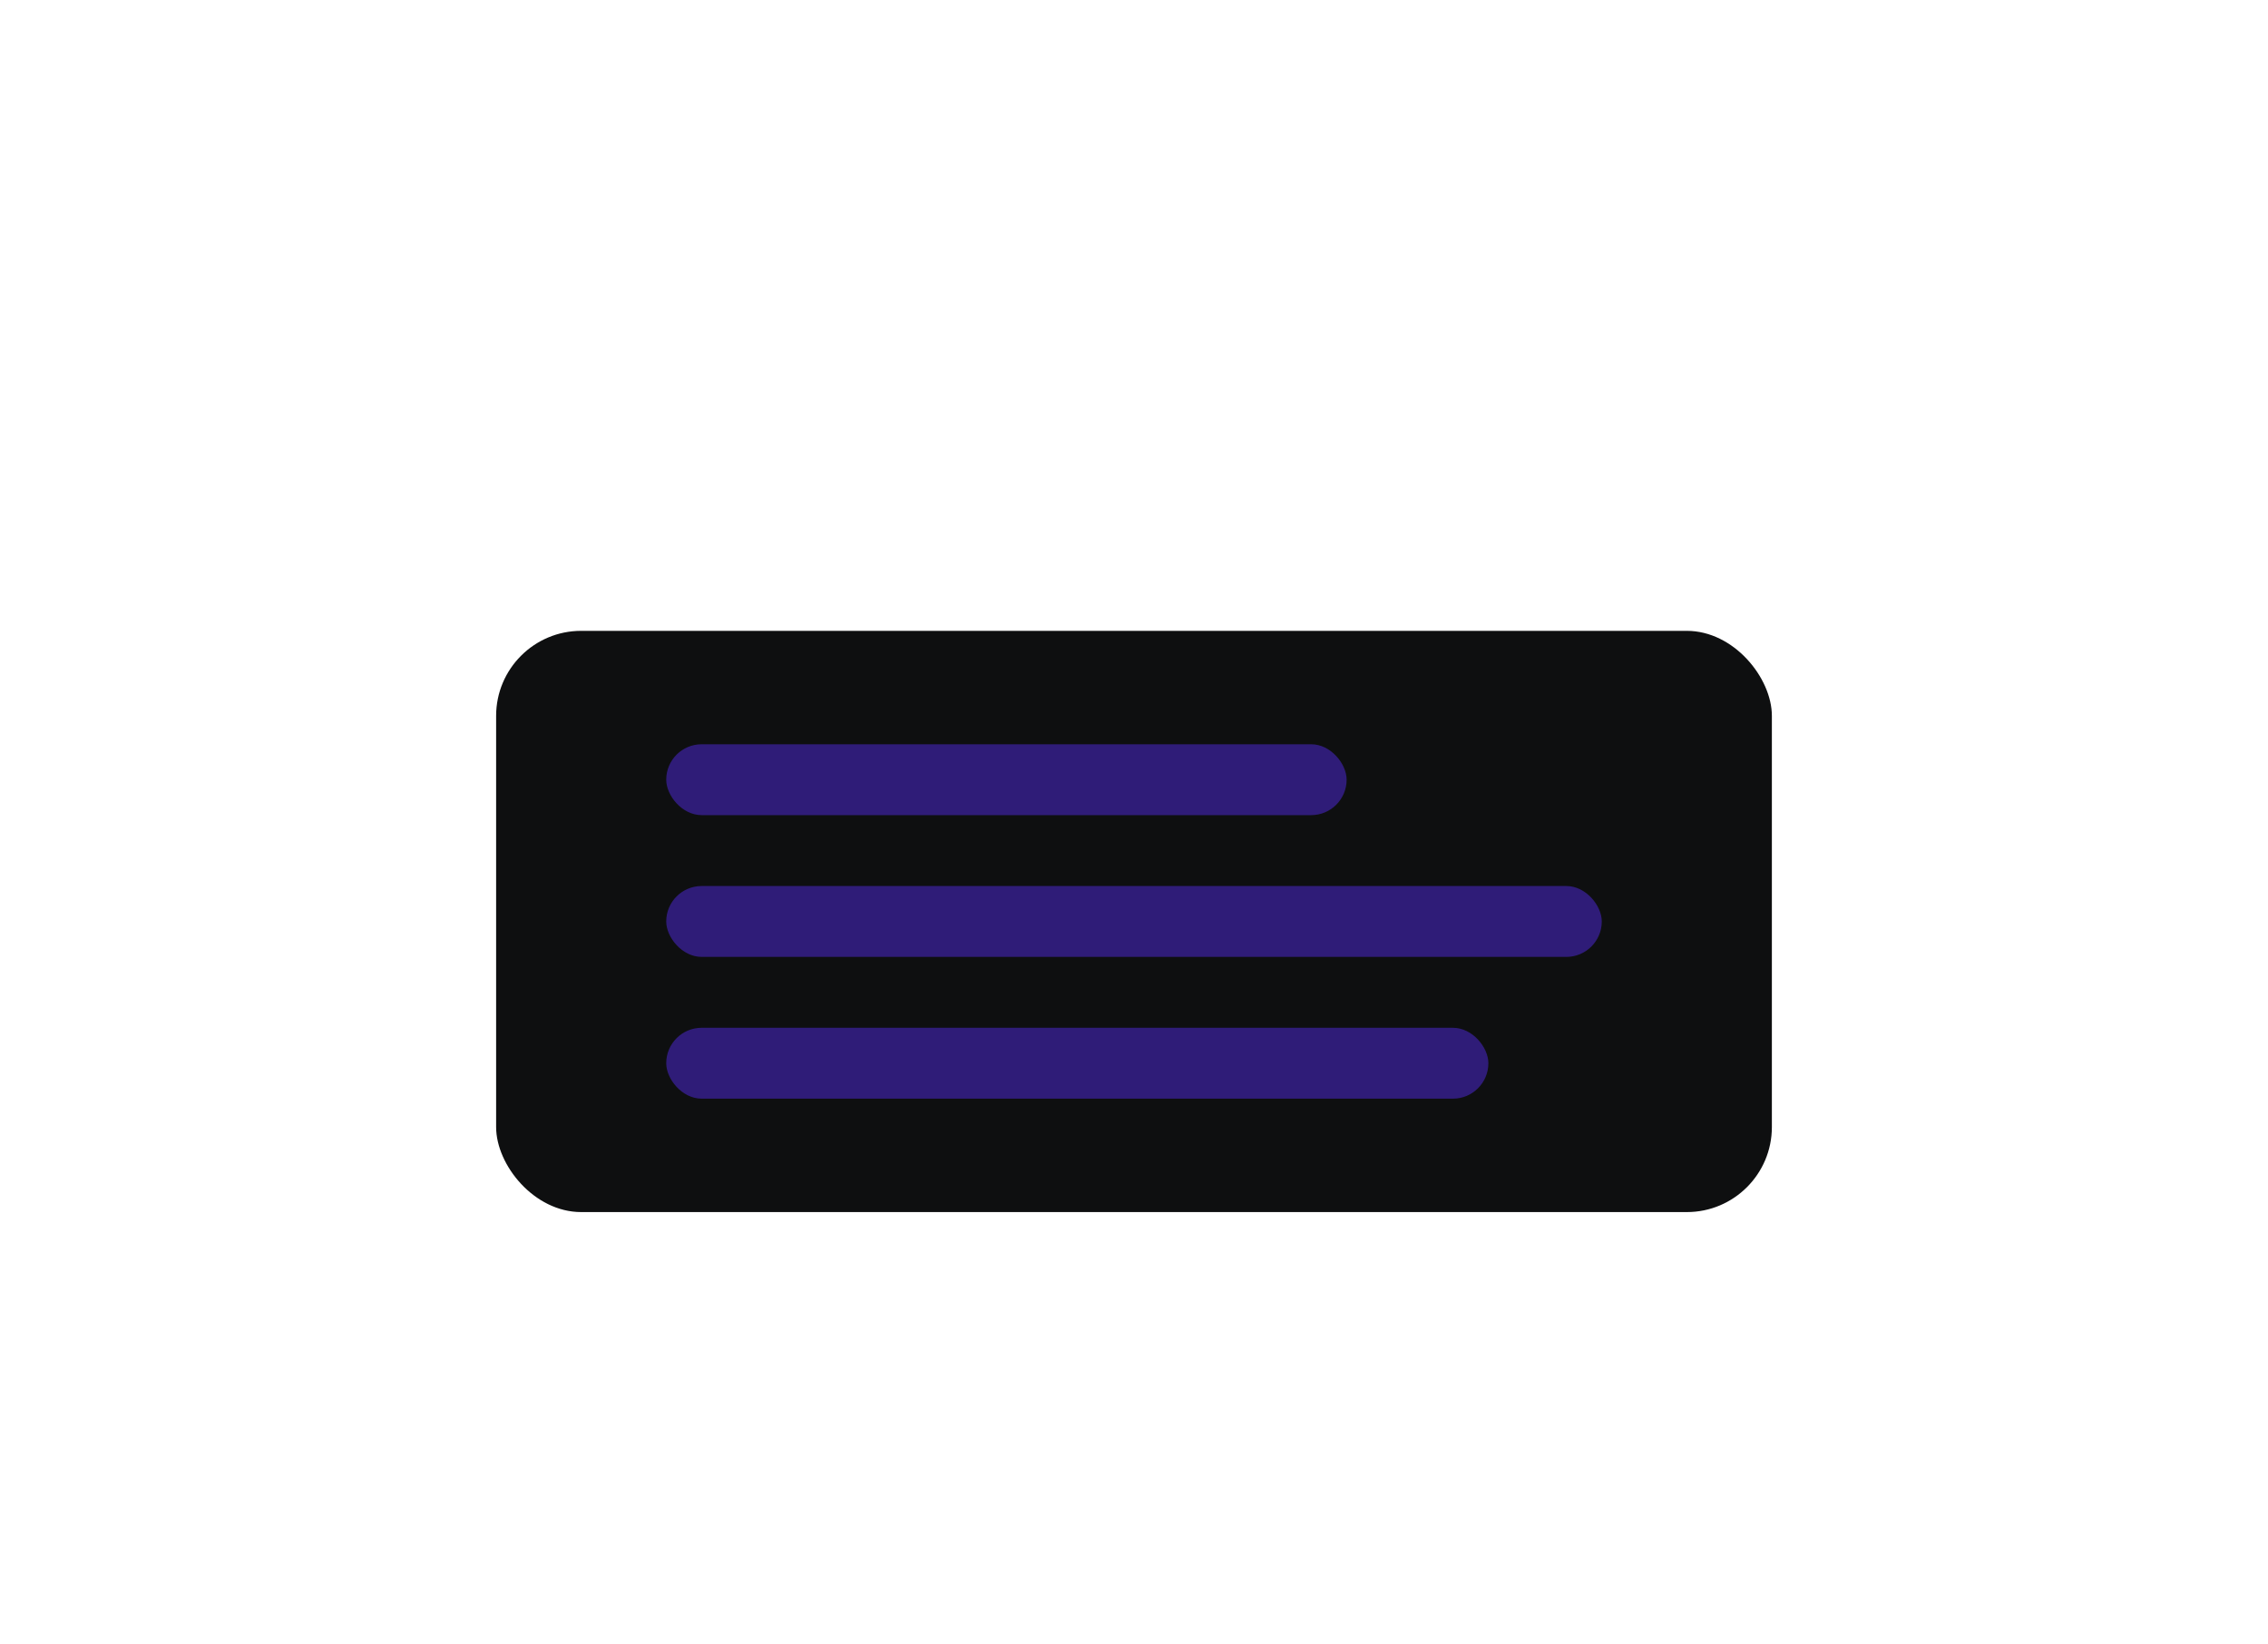 <svg xmlns="http://www.w3.org/2000/svg" width="320" height="232" fill="none" viewBox="0 0 320 232"><g filter="url(#a)"><rect width="180" height="82" x="70" y="75" fill="#0E0F10" rx="12"/><rect width="96" height="10" x="94" y="91" fill="#2F1C78" rx="5"/><rect width="132" height="10" x="94" y="111" fill="#2F1C78" rx="5"/><rect width="116" height="10" x="94" y="131" fill="#2F1C78" rx="5"/></g><defs><filter id="a" width="220" height="122" x="50" y="67" color-interpolation-filters="sRGB" filterUnits="userSpaceOnUse"><feFlood flood-opacity="0" result="BackgroundImageFix"/><feColorMatrix in="SourceAlpha" result="hardAlpha" values="0 0 0 0 0 0 0 0 0 0 0 0 0 0 0 0 0 0 127 0"/><feOffset dy="12"/><feGaussianBlur stdDeviation="10"/><feComposite in2="hardAlpha" operator="out"/><feColorMatrix values="0 0 0 0 0 0 0 0 0 0 0 0 0 0 0 0 0 0 0.03 0"/><feBlend in2="BackgroundImageFix" result="effect1_dropShadow_10186_37319"/><feColorMatrix in="SourceAlpha" result="hardAlpha" values="0 0 0 0 0 0 0 0 0 0 0 0 0 0 0 0 0 0 127 0"/><feOffset dy="2"/><feGaussianBlur stdDeviation="3"/><feComposite in2="hardAlpha" operator="out"/><feColorMatrix values="0 0 0 0 0 0 0 0 0 0 0 0 0 0 0 0 0 0 0.05 0"/><feBlend in2="effect1_dropShadow_10186_37319" result="effect2_dropShadow_10186_37319"/><feBlend in="SourceGraphic" in2="effect2_dropShadow_10186_37319" result="shape"/></filter></defs></svg>